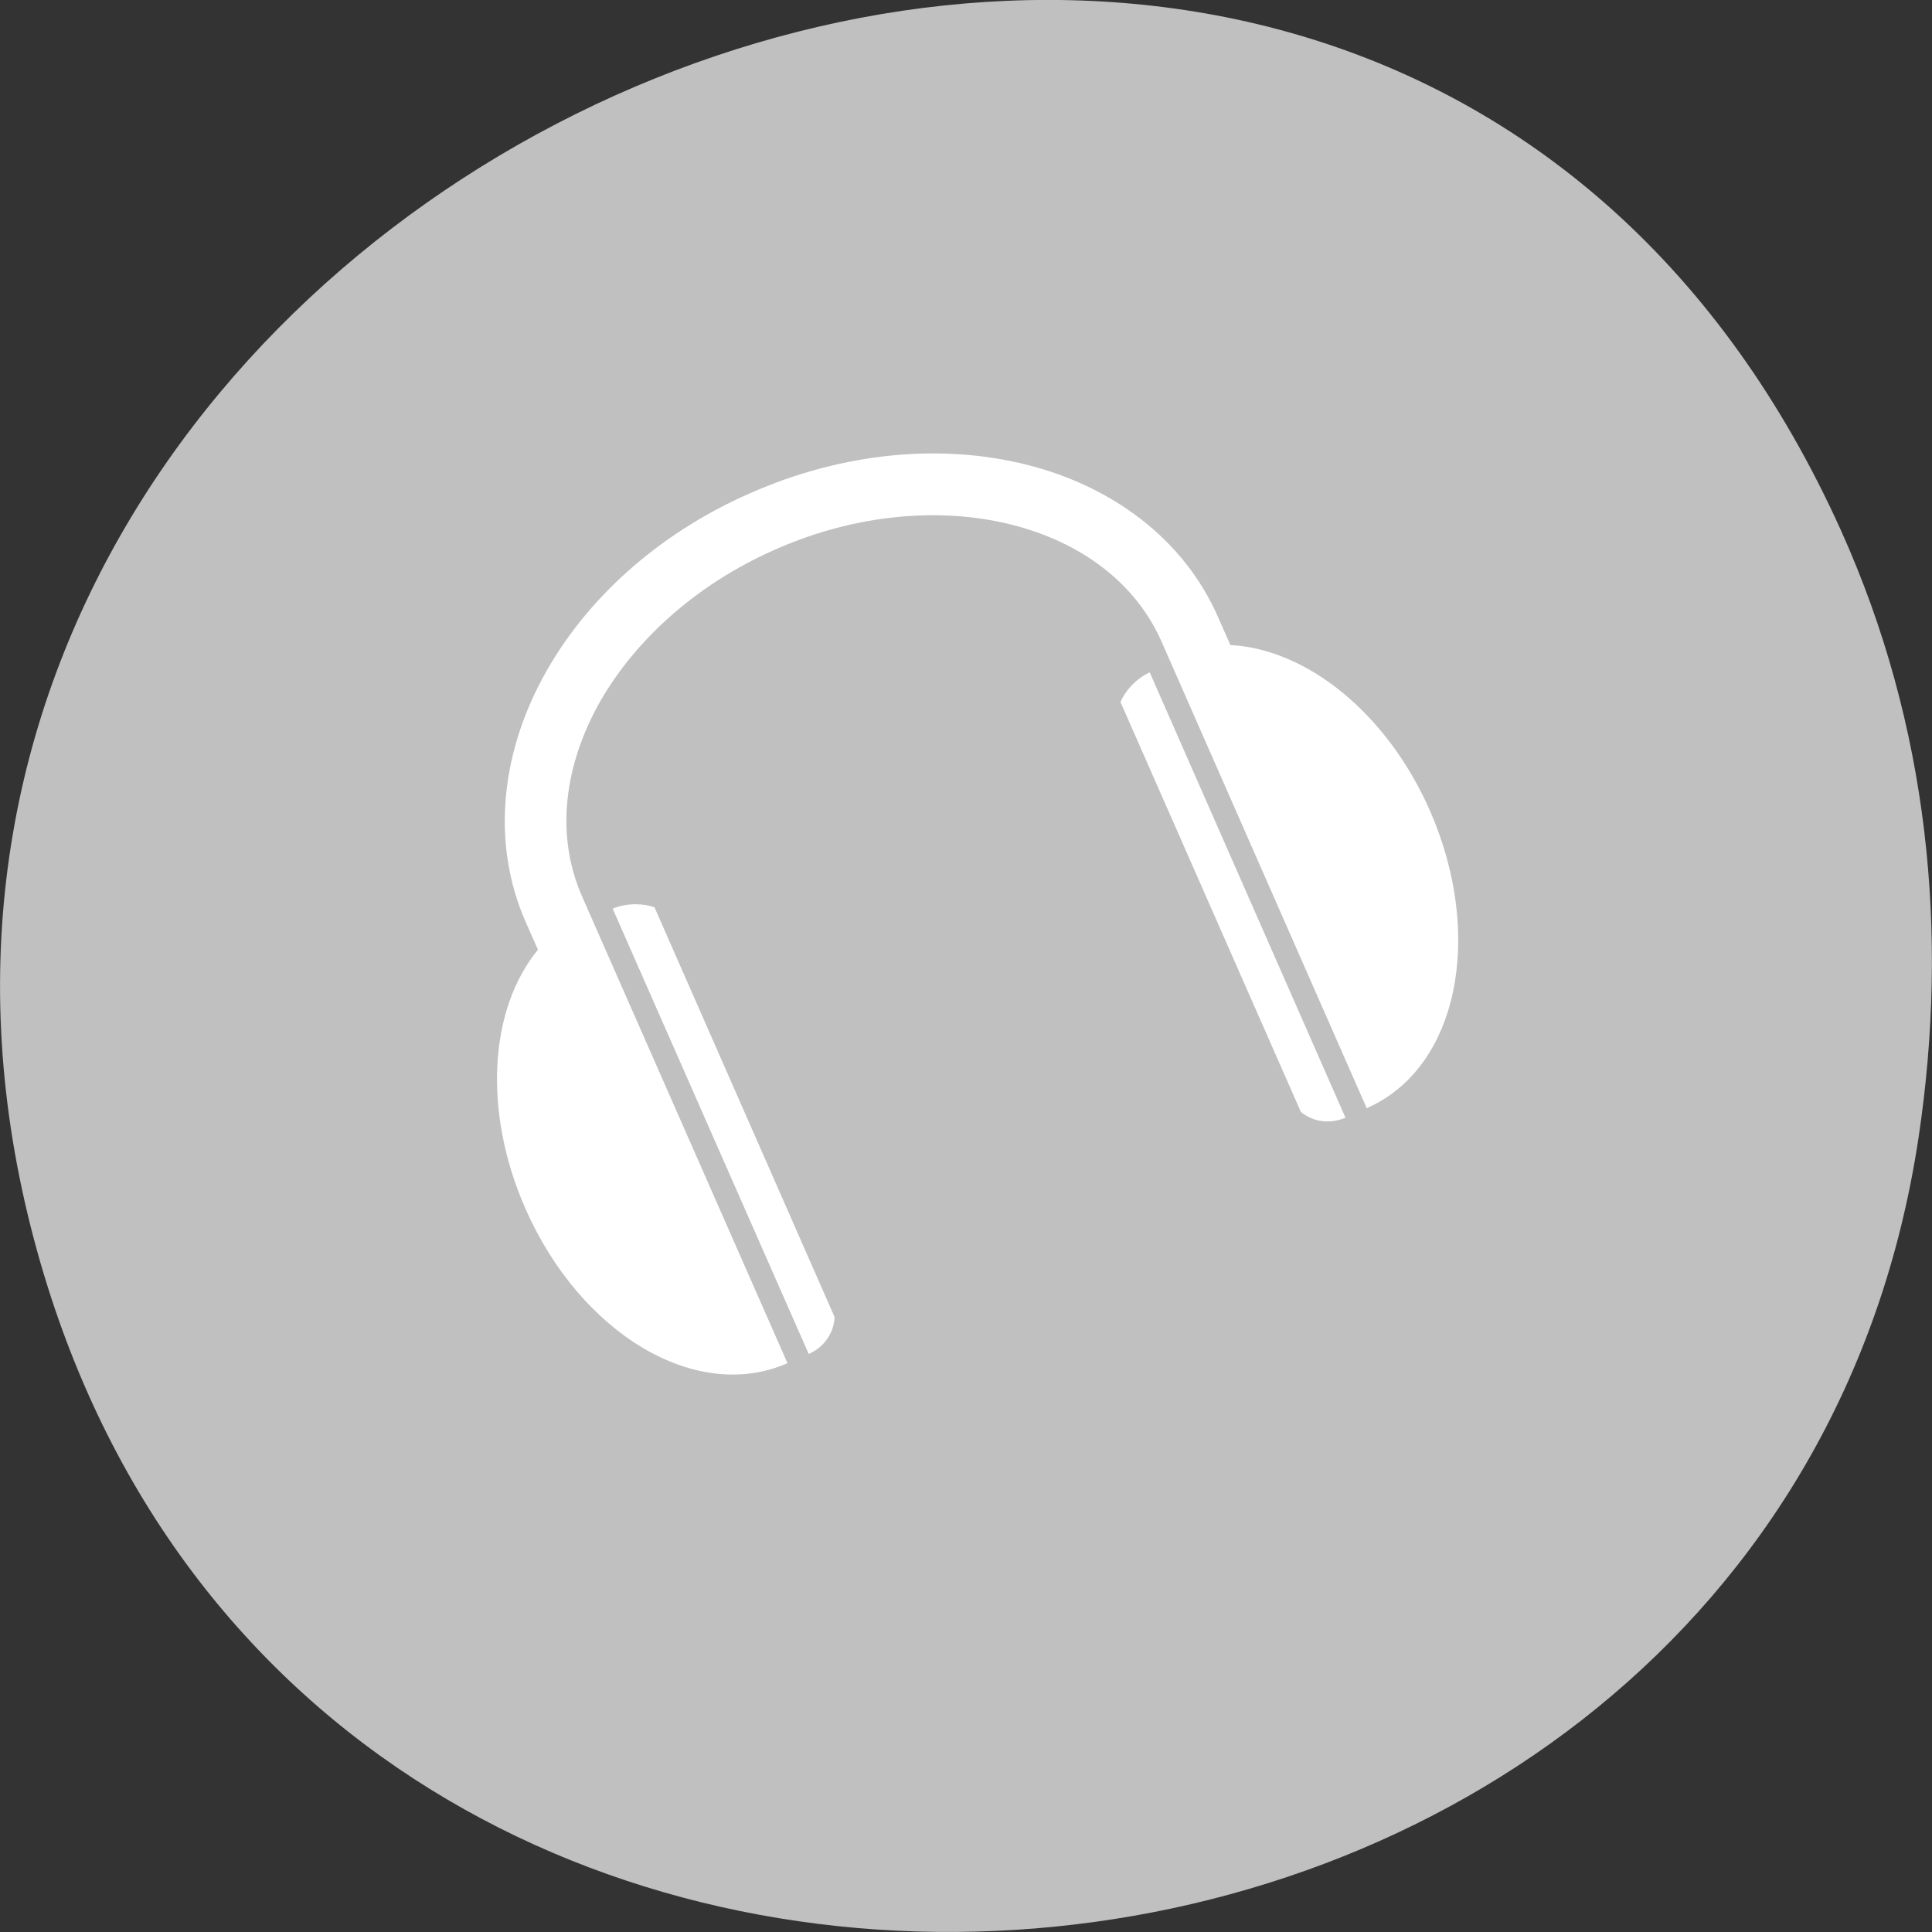 
<svg xmlns="http://www.w3.org/2000/svg" xmlns:xlink="http://www.w3.org/1999/xlink" width="32px" height="32px" viewBox="0 0 32 32" version="1.1">
<rect x="0" y="0" width="32" height="32" fill="#333333" stroke="none"/>
<g id="surface1">
<path style=" stroke:none;fill-rule:nonzero;fill:rgb(75.294%,75.294%,75.294%);fill-opacity:1;" d="M 30.492 8.785 C 22.574 -8.77 -3.996 2.535 0.512 20.332 C 4.758 37.098 29.332 35.082 31.777 18.844 C 32.285 15.457 31.945 12.012 30.492 8.785 Z M 30.492 8.785 "/>
<path style=" stroke:none;fill-rule:nonzero;fill:rgb(100%,100%,100%);fill-opacity:1;" d="M 12.426 8.168 C 10.875 8.848 9.672 9.957 8.988 11.23 C 8.301 12.504 8.137 13.965 8.703 15.262 L 8.91 15.73 C 8.105 16.711 7.992 18.402 8.703 20.02 C 9.613 22.086 11.527 23.246 13.043 22.578 L 9.641 14.848 C 9.215 13.879 9.324 12.766 9.887 11.715 C 10.457 10.664 11.484 9.699 12.84 9.102 C 14.191 8.504 15.598 8.398 16.758 8.691 C 17.914 8.984 18.809 9.656 19.238 10.625 L 22.637 18.355 C 24.152 17.691 24.59 15.496 23.684 13.426 C 22.973 11.812 21.645 10.75 20.379 10.684 L 20.172 10.215 C 19.602 8.918 18.41 8.051 17.012 7.699 C 15.605 7.344 13.98 7.484 12.426 8.168 Z M 10.148 15.051 L 13.395 22.426 C 13.629 22.324 13.809 22.102 13.824 21.816 L 10.84 15.027 C 10.668 14.965 10.383 14.949 10.148 15.051 Z M 19.043 11.137 C 18.809 11.242 18.625 11.461 18.559 11.629 L 21.547 18.418 C 21.77 18.598 22.051 18.613 22.285 18.512 Z M 19.043 11.137 "/>
</g>
</svg>
